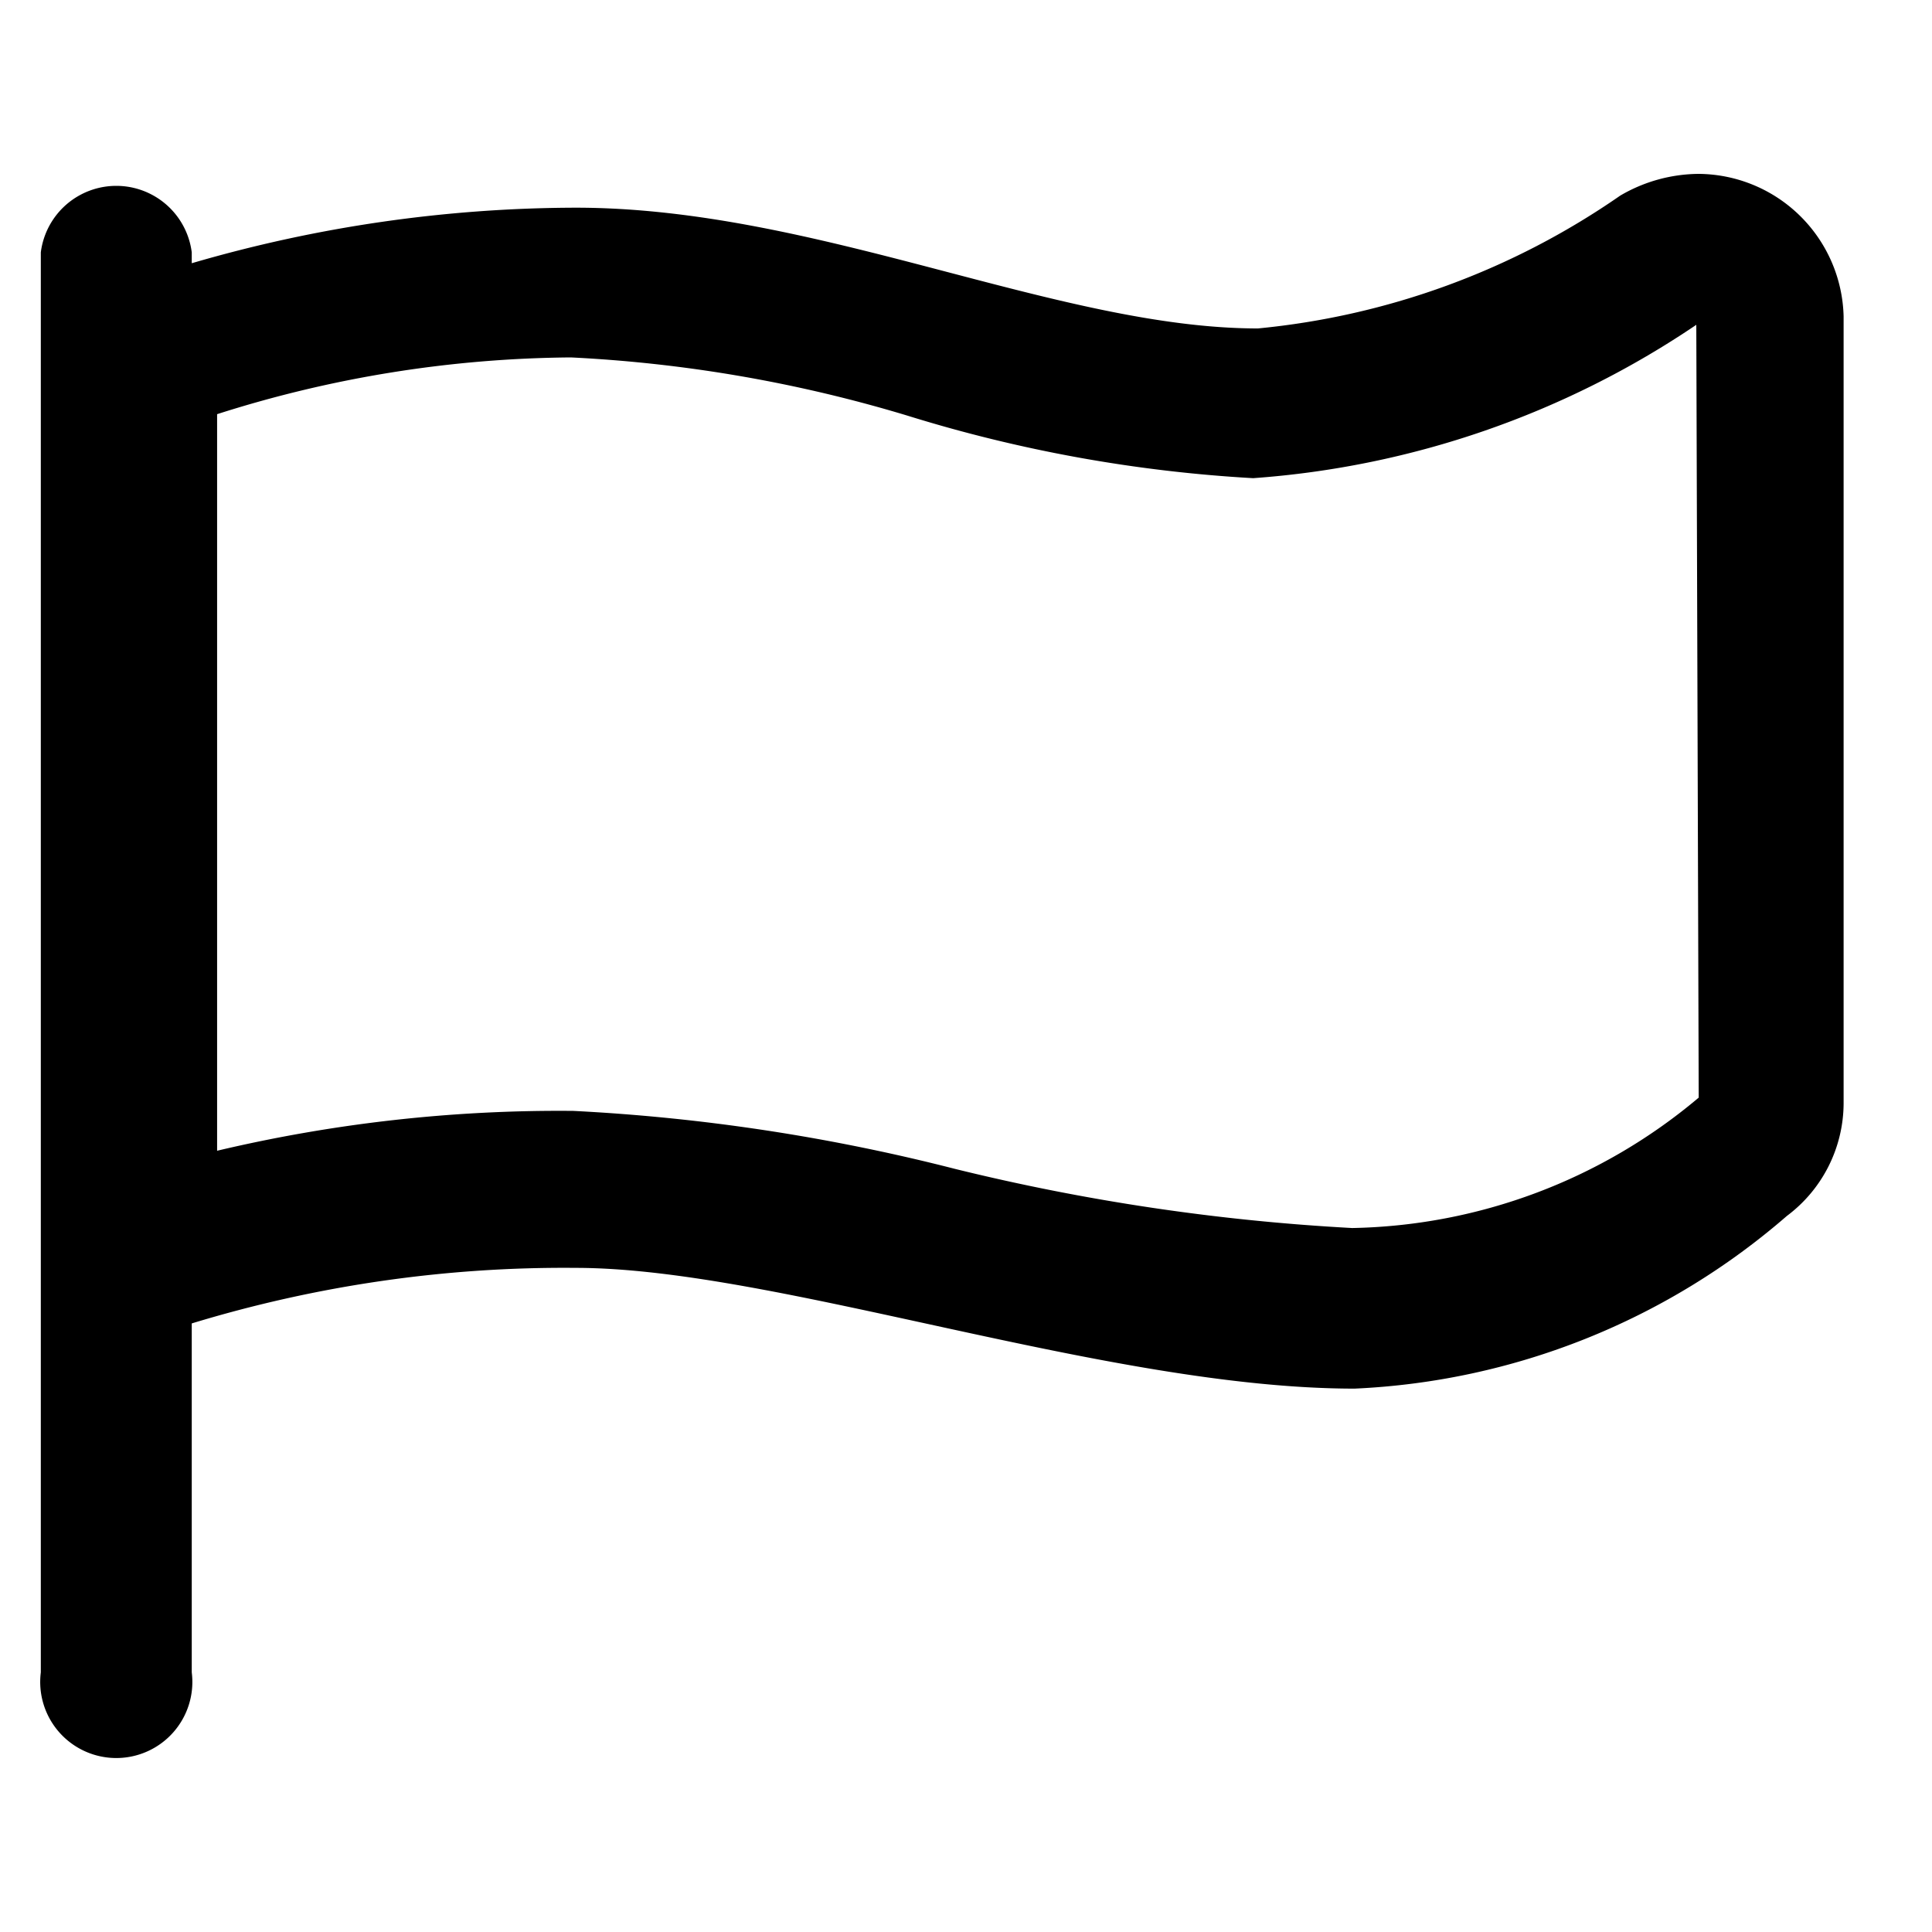 <svg xmlns="http://www.w3.org/2000/svg" width="16" height="16" viewbox="0 0 16 16"><path d="M14.068 1.44a1.3 1.3 0 00-.65.18 6.32 6.32 0 01-3 1.1c-1.66 0-3.65-1-5.65-1a11.41 11.41 0 00-3.18.46v-.09a.63.63 0 00-1.25 0v11.76a.63.63 0 101.25 0v-2.89c1.03-.314 2.102-.47 3.18-.46 1.66 0 4.4 1 6.45 1a5.86 5.86 0 003.58-1.43 1.169 1.169 0 00.47-.93V2.62a1.21 1.21 0 00-1.2-1.18zm0 7.65a4.58 4.58 0 01-2.87 1.08 17.724 17.724 0 01-3.29-.49 16 16 0 00-3.16-.48 12.3 12.3 0 00-2.95.33v-6.1a9.85 9.85 0 012.93-.47 11.59 11.59 0 012.78.48 11.9 11.9 0 002.87.52 7.5 7.5 0 003.67-1.27l.02 6.4z"/></svg>